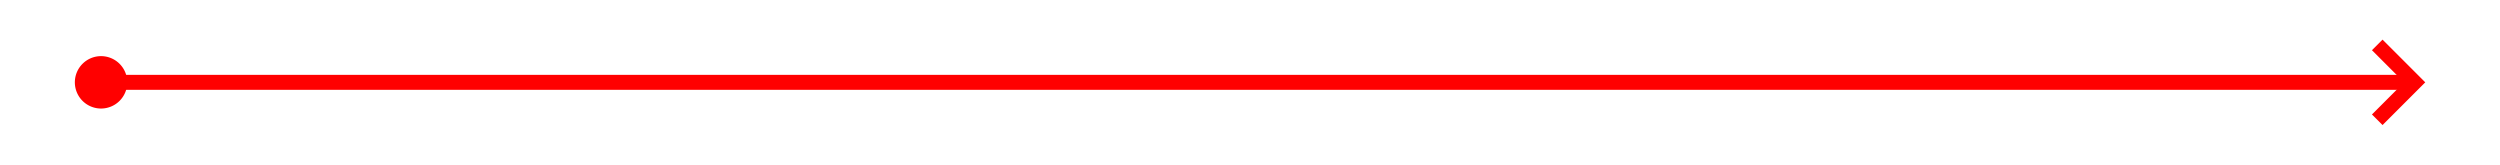﻿<?xml version="1.0" encoding="utf-8"?>
<svg version="1.1" xmlns:xlink="http://www.w3.org/1999/xlink" width="334px" height="22px" xmlns="http://www.w3.org/2000/svg">
  <g transform="matrix(1 0 0 1 -397 -1179 )">
    <path d="M 410.5 1186.5  A 3.5 3.5 0 0 0 407 1190 A 3.5 3.5 0 0 0 410.5 1193.5 A 3.5 3.5 0 0 0 414 1190 A 3.5 3.5 0 0 0 410.5 1186.5 Z M 713.893 1185.707  L 718.186 1190  L 713.893 1194.293  L 715.307 1195.707  L 720.307 1190.707  L 721.014 1190  L 720.307 1189.293  L 715.307 1184.293  L 713.893 1185.707  Z " fill-rule="nonzero" fill="#ff0000" stroke="none" />
    <path d="M 409 1190  L 719 1190  " stroke-width="2" stroke="#ff0000" fill="none" />
  </g>
</svg>